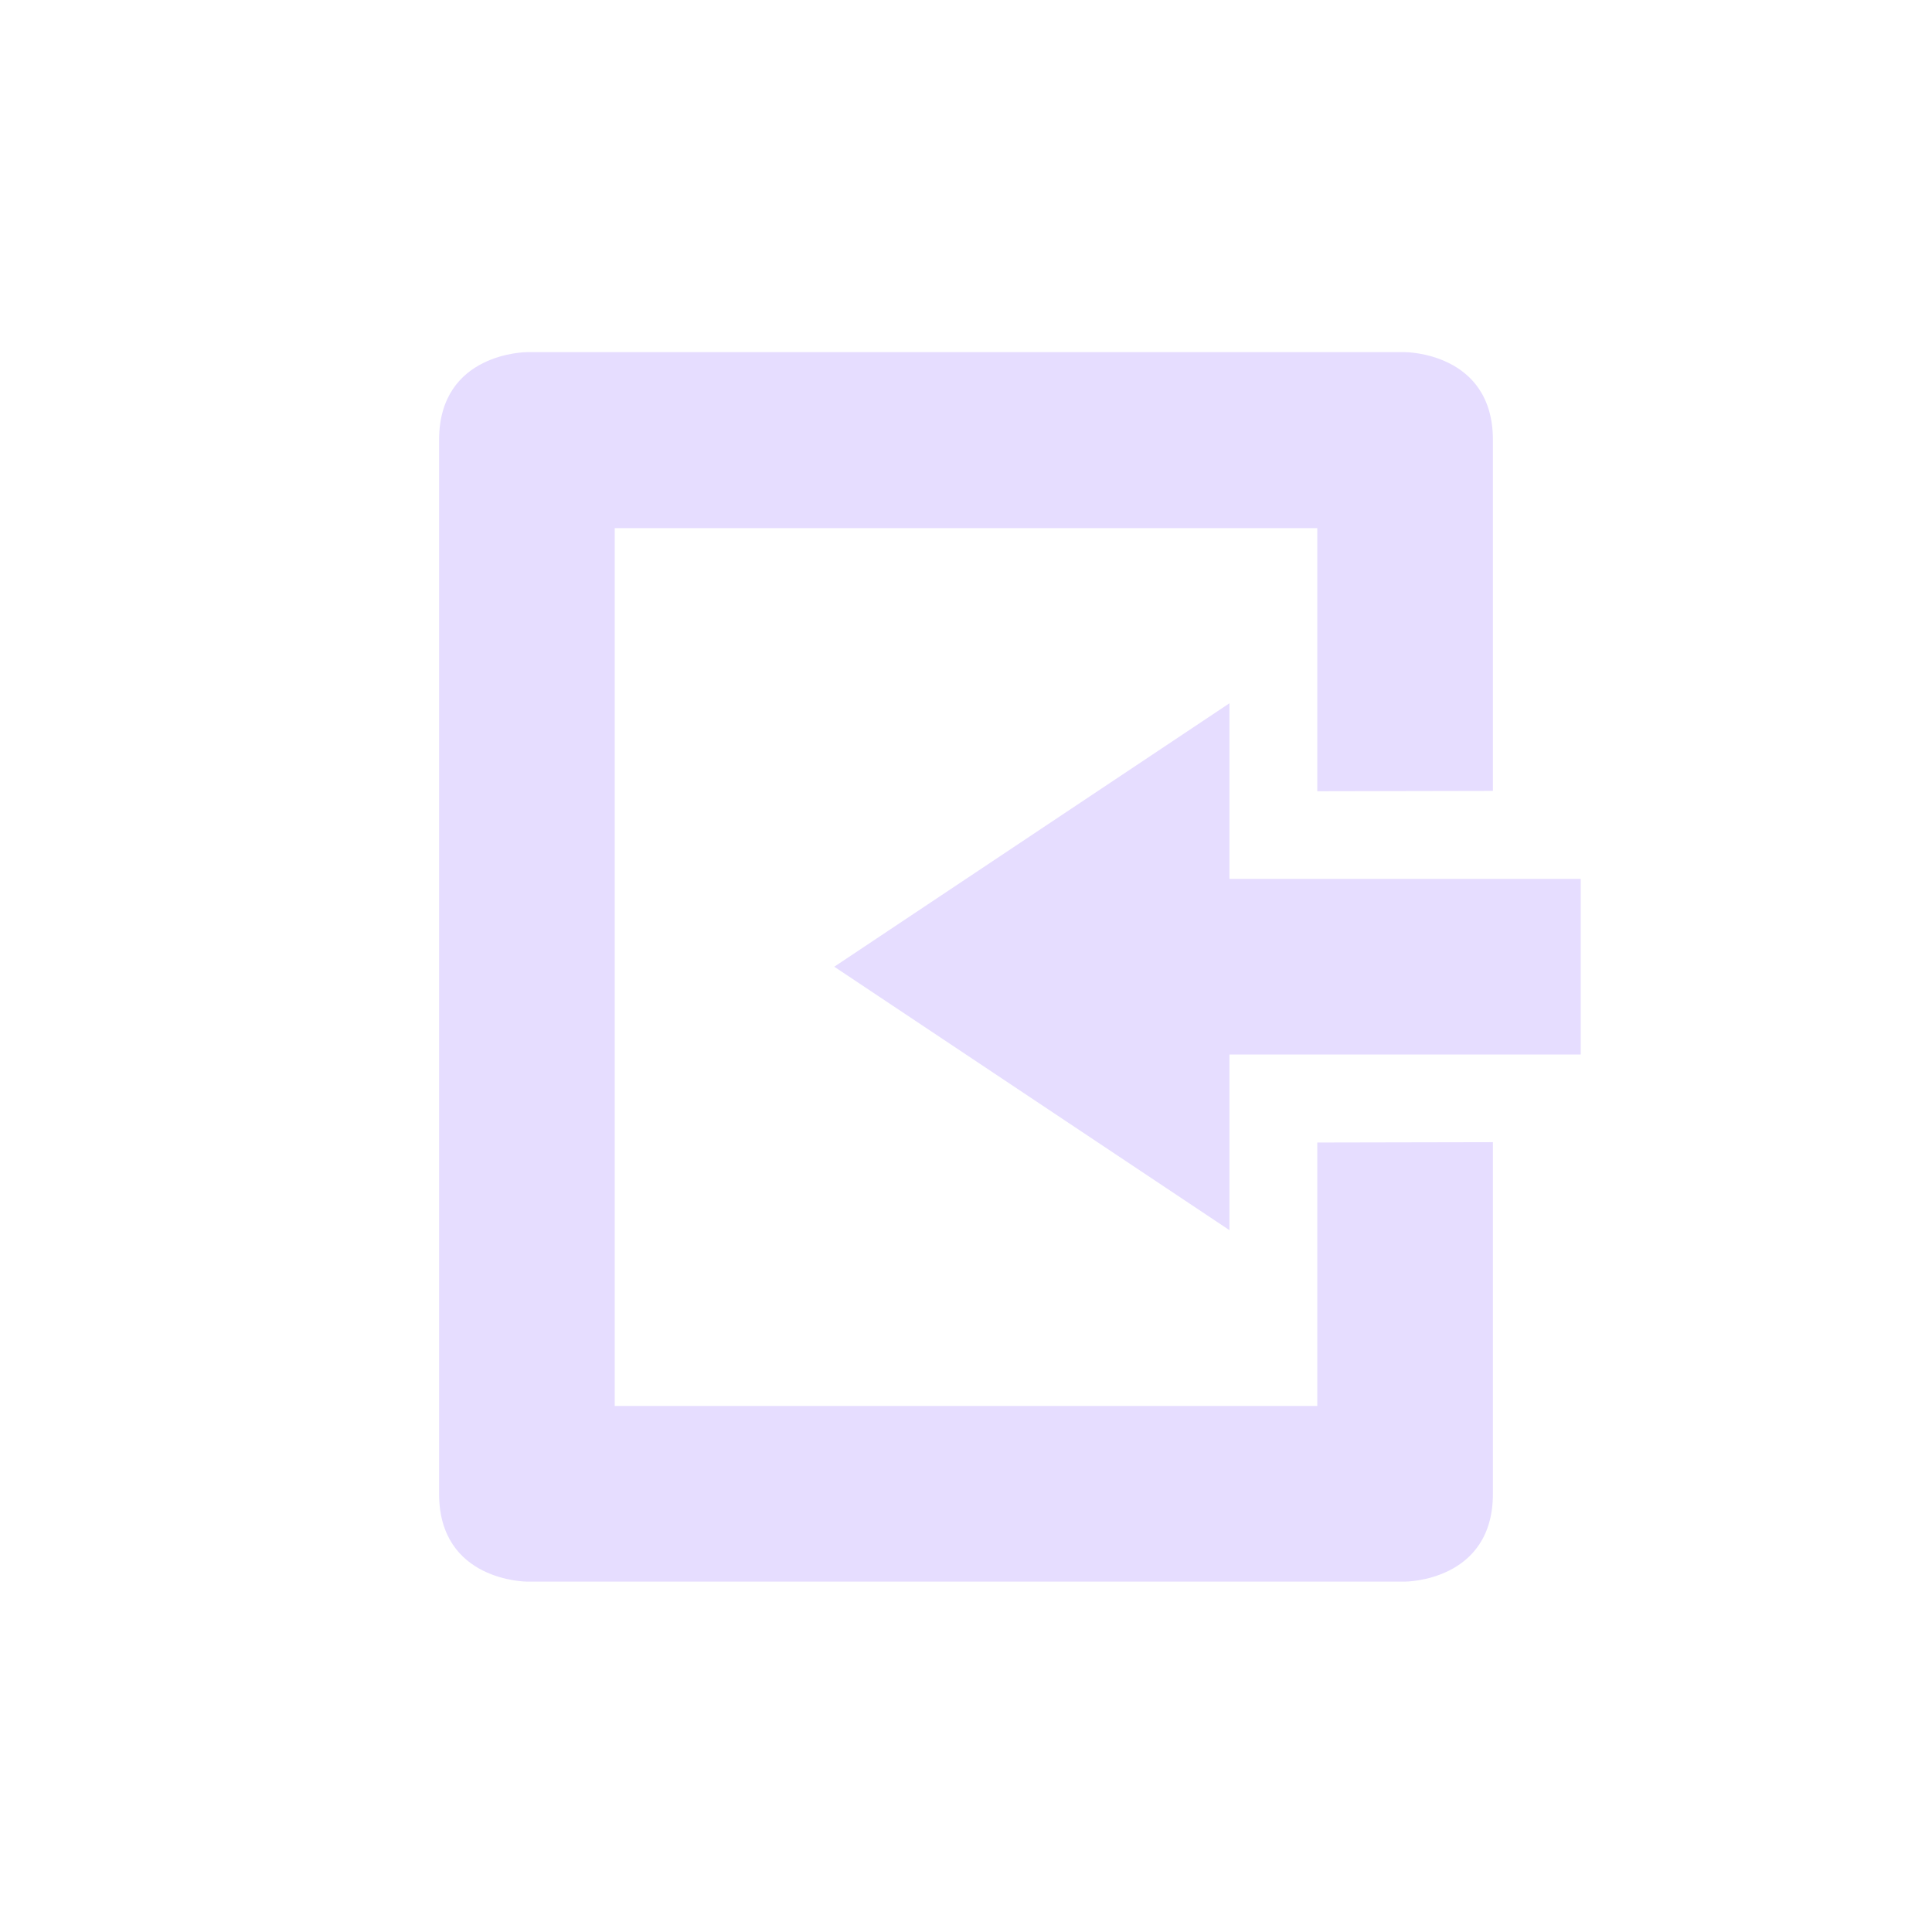 <svg height="22" viewBox="0 0 22 22" width="22" xmlns="http://www.w3.org/2000/svg">
  <path d="m3 1.01s-1 0-1 1v8.996 3.004c0 1 1 1 1 1h10s1 0 1-1v-4.004l-2 .004v3h-8v-9.996h8v2.996l2-.004v-3.996c0-1-1-1-1-1zm8 3.998-4.5 3 4.5 3v-2h4v-2h-4z" fill="#e6ddff" transform="translate(3 3)"/>
</svg>

